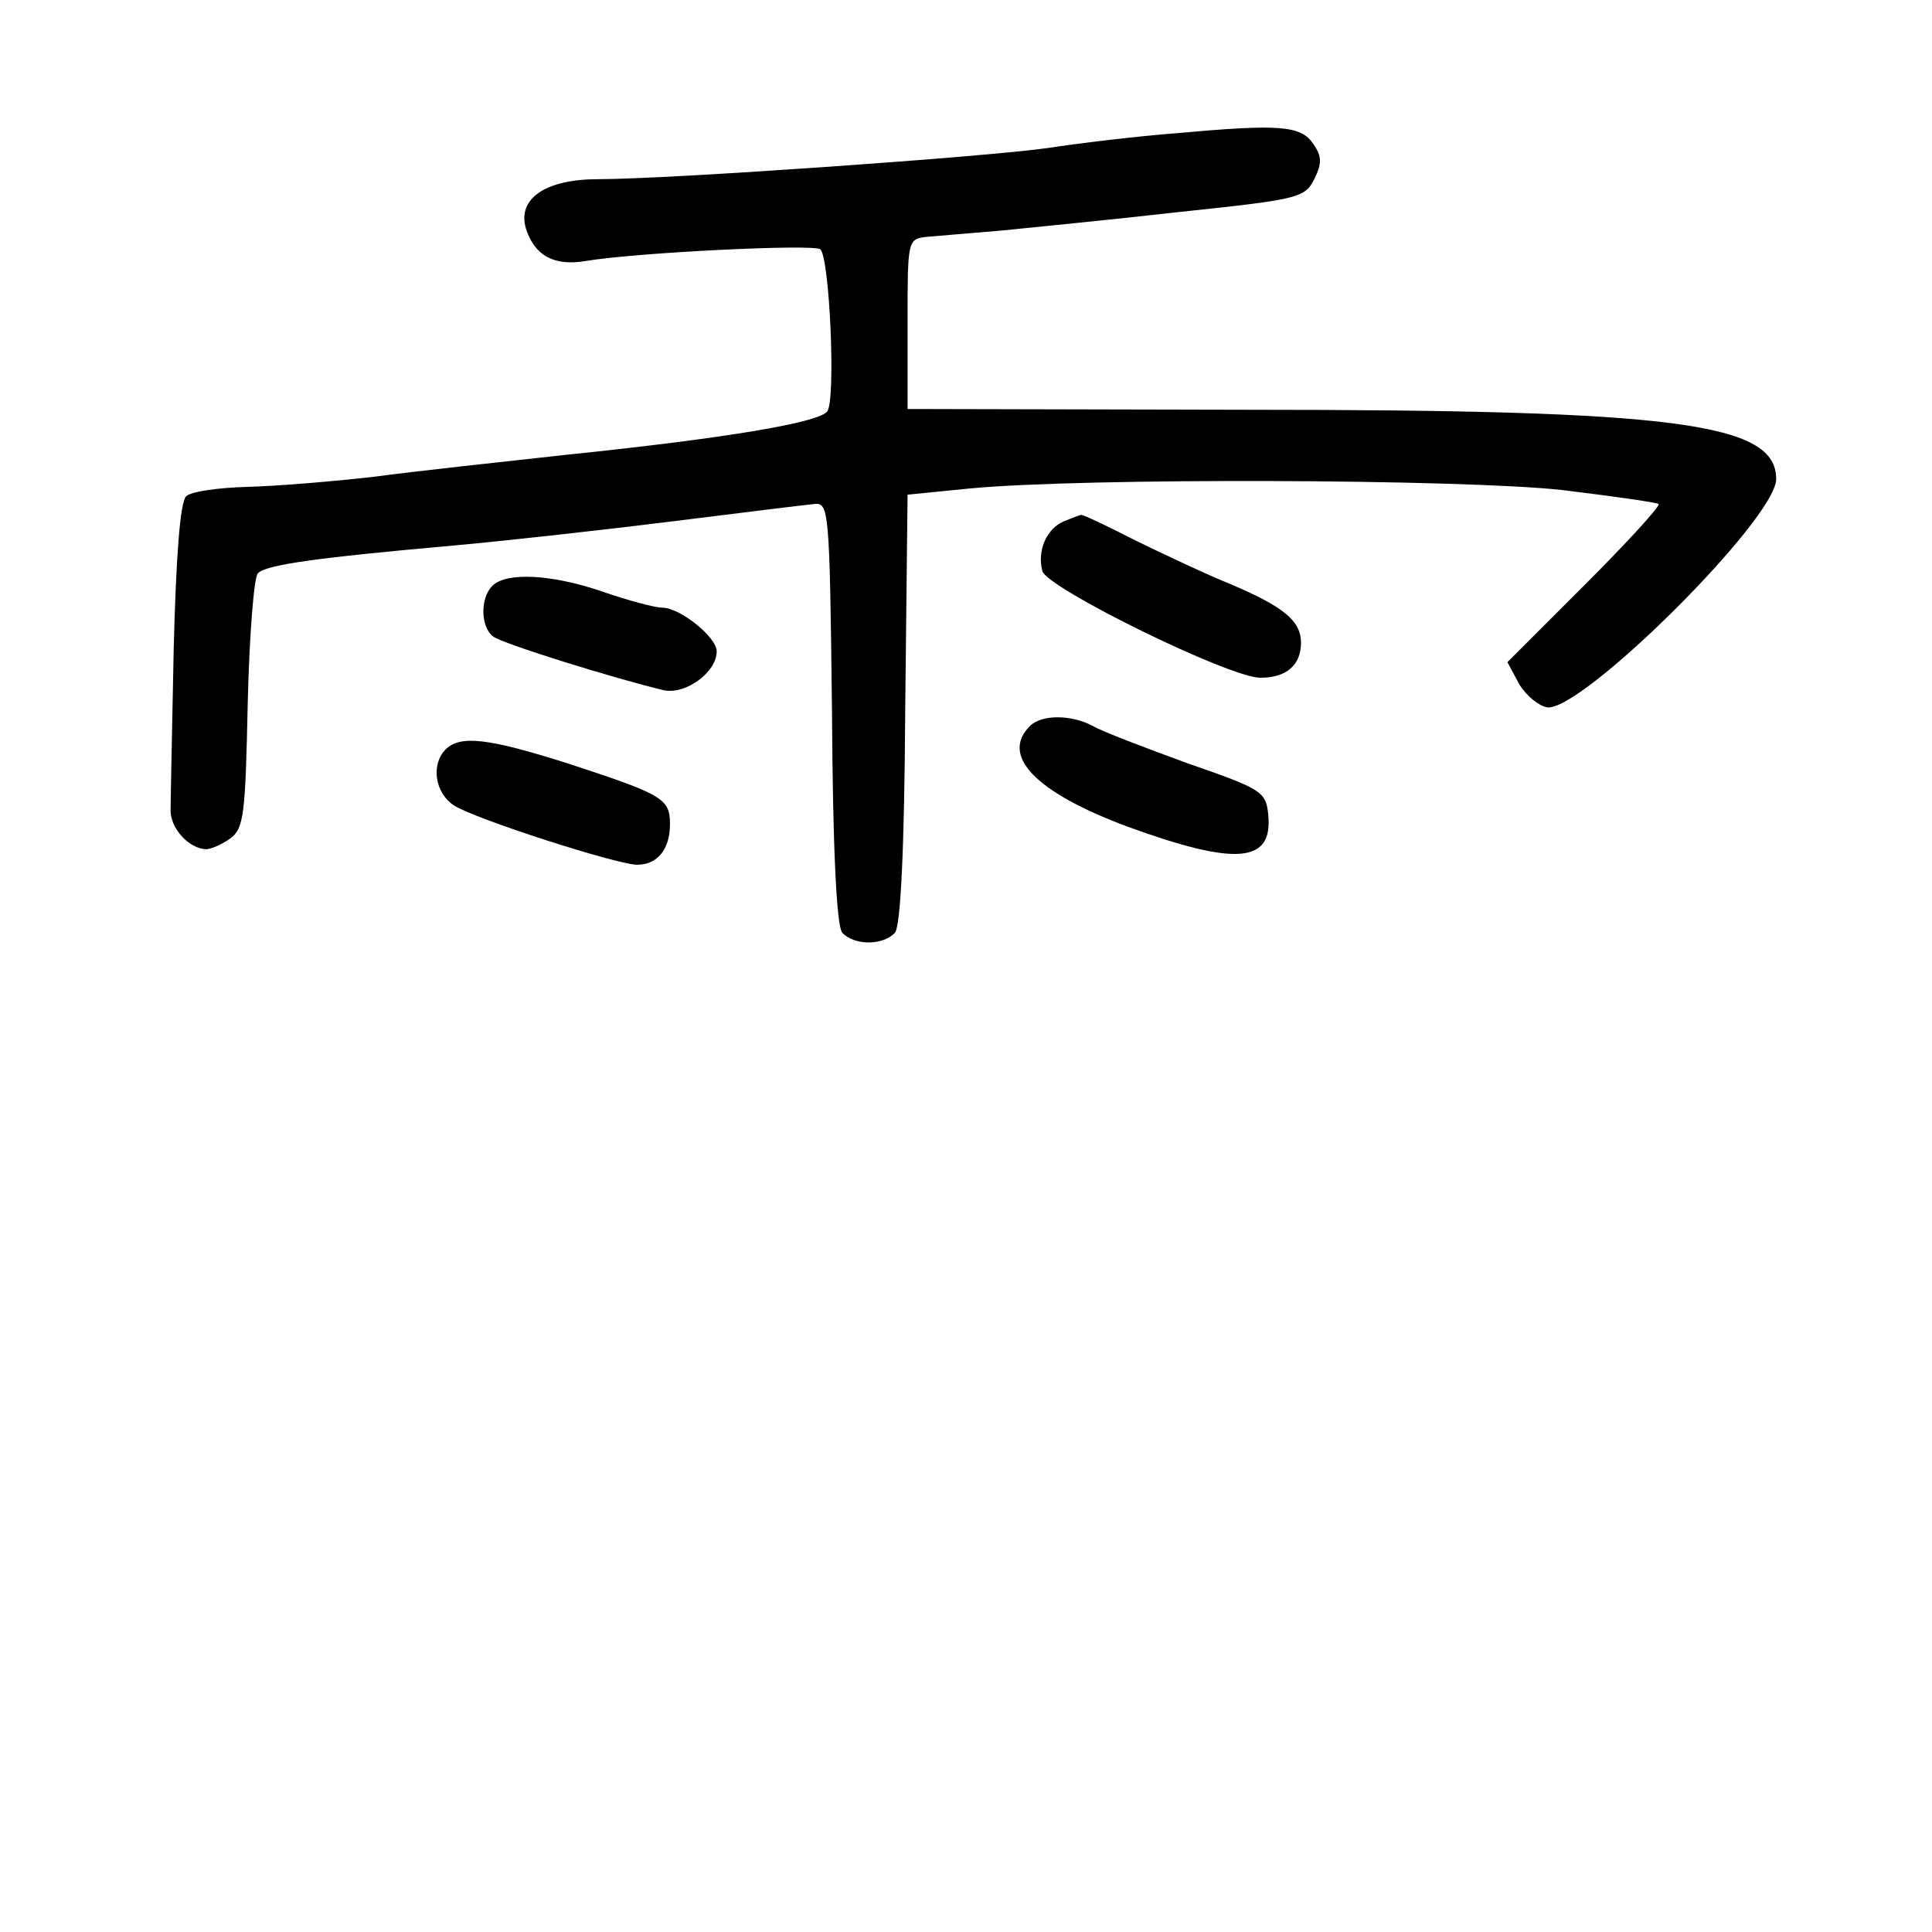<?xml version="1.0" standalone="no"?>
<!DOCTYPE svg PUBLIC "-//W3C//DTD SVG 20010904//EN"
 "http://www.w3.org/TR/2001/REC-SVG-20010904/DTD/svg10.dtd">
<svg version="1.0" xmlns="http://www.w3.org/2000/svg"
 width="248pt" height="248pt" viewBox="0 0 248 248"
 preserveAspectRatio="xMidYMid meet">
<g transform="translate(0,248) scale(0.1,-0.1)"
fill="#000000" stroke="none">
<path d="M1510 2309 c-52 -4 -126 -13 -165 -19 -76 -11 -485 -40 -577 -40 -68
0 -104 -25 -93 -63 11 -35 36 -49 77 -42 66 11 293 22 301 15 12 -11 20 -192
9 -208 -10 -14 -124 -34 -337 -56 -82 -9 -193 -21 -245 -28 -52 -6 -125 -12
-163 -13 -37 -1 -72 -6 -78 -12 -8 -8 -13 -79 -16 -195 -2 -101 -4 -194 -4
-207 -1 -24 24 -51 46 -51 6 0 20 6 31 14 17 13 19 30 22 173 2 87 8 162 13
167 10 11 74 20 254 36 66 6 192 20 280 31 88 11 169 21 180 22 19 2 20 -5 23
-267 1 -178 6 -274 13 -283 15 -17 53 -17 68 0 7 9 12 106 13 288 l3 274 80 8
c148 14 632 12 760 -2 66 -8 122 -16 124 -18 3 -2 -40 -49 -94 -103 l-100
-100 15 -28 c9 -15 25 -28 36 -30 44 -6 294 242 294 293 0 72 -127 89 -680 89
l-435 1 0 109 c0 109 0 109 25 112 14 1 57 5 95 8 39 4 142 14 230 24 152 16
160 18 172 42 10 20 10 29 -1 45 -16 24 -43 26 -176 14z"/>
<path d="M1366 1811 c-22 -9 -35 -37 -28 -64 6 -22 240 -137 280 -137 33 0 52
16 52 45 0 28 -22 46 -90 75 -30 12 -85 38 -122 56 -37 19 -69 34 -70 33 -2 0
-12 -4 -22 -8z"/>
<path d="M632 1728 c-16 -16 -15 -53 1 -65 11 -9 156 -54 219 -69 28 -6 68 23
68 50 0 18 -47 56 -70 56 -9 0 -43 9 -75 20 -66 23 -125 26 -143 8z"/>
<path d="M1322 1548 c-38 -38 7 -85 125 -129 140 -51 187 -47 181 15 -3 30 -8
33 -103 66 -55 20 -110 41 -122 48 -28 15 -66 15 -81 0z"/>
<path d="M572 1518 c-19 -19 -14 -56 11 -72 26 -17 209 -76 235 -76 26 0 42
20 42 52 0 33 -9 38 -131 78 -101 32 -138 37 -157 18z"/>
</g>
</svg>

